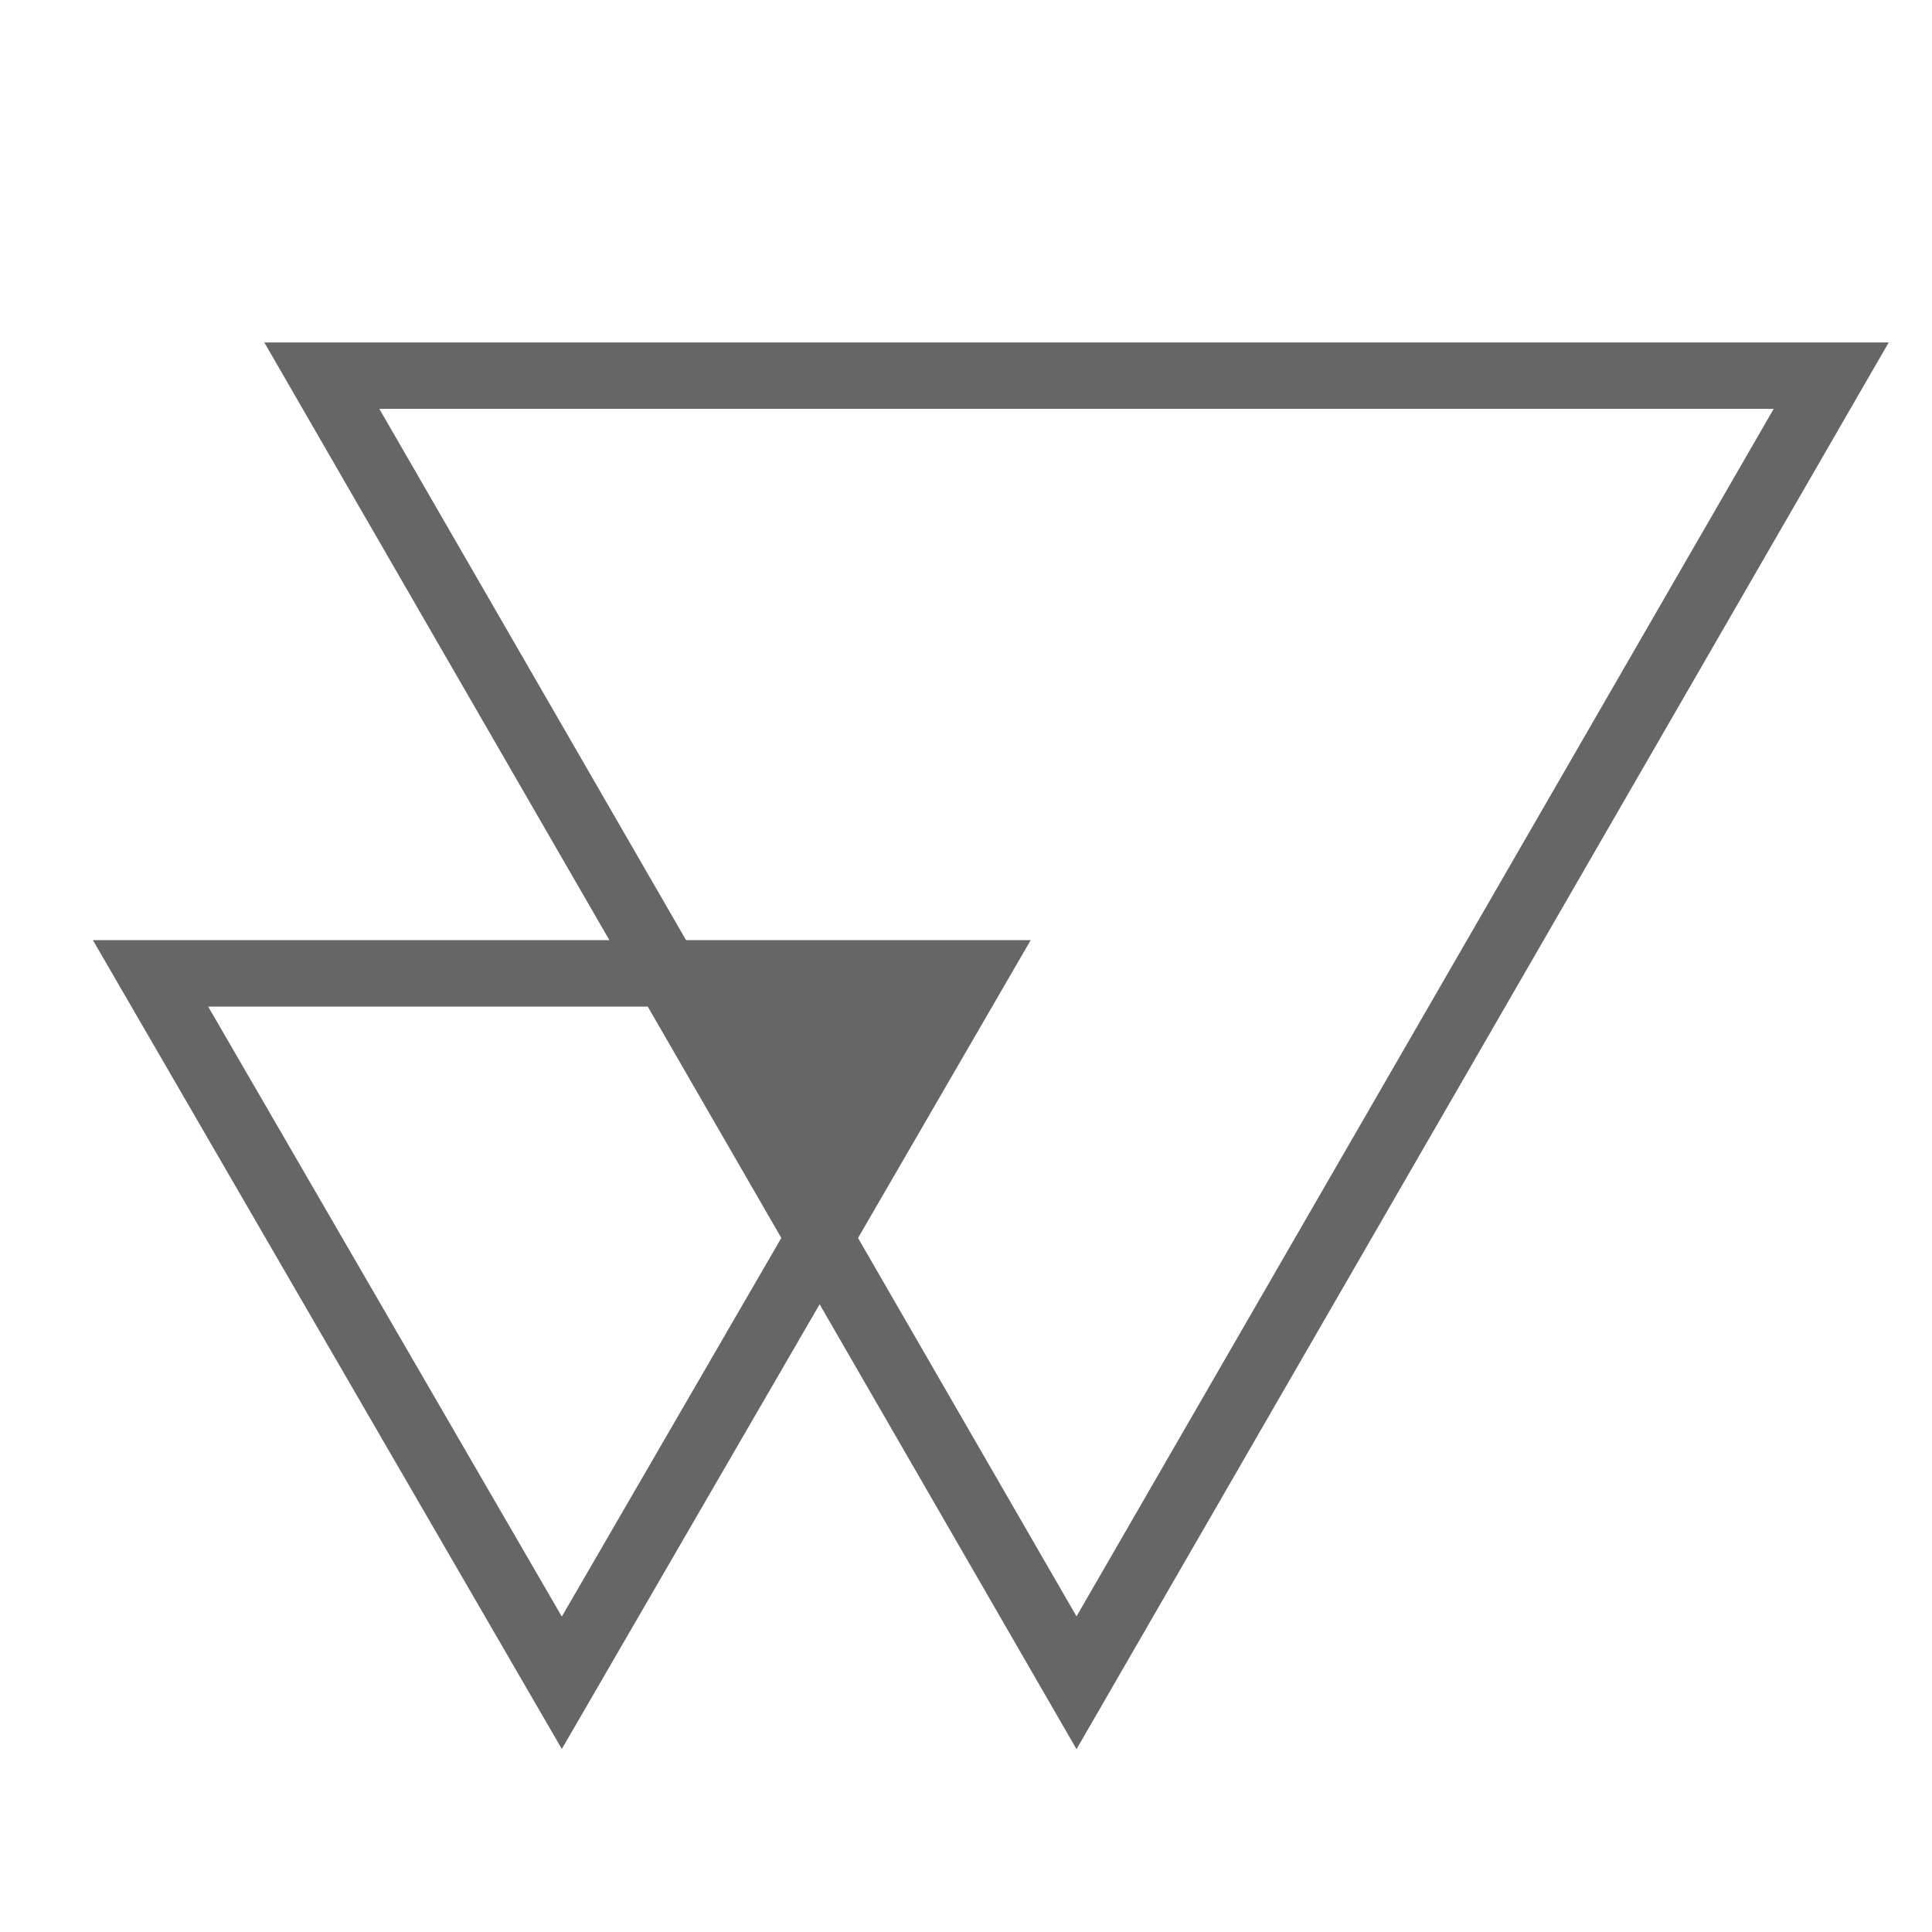 <?xml version="1.0" encoding="UTF-8" standalone="no"?>
<!DOCTYPE svg PUBLIC "-//W3C//DTD SVG 1.1//EN" "http://www.w3.org/Graphics/SVG/1.1/DTD/svg11.dtd">
<svg version="1.1" xmlns="http://www.w3.org/2000/svg" xmlns:xlink="http://www.w3.org/1999/xlink" preserveAspectRatio="xMidYMid meet" viewBox="0 0 640 640" width="640" height="640">
    <defs>
        <path d="M231.6 340.94L106.61 124.44L356.61 124.44L606.61 124.44L481.62 340.94L356.61 557.44L231.6 340.94Z" id="anwCz59pL"></path>
        <path d="M117.98 439.94L49.87 322.44L186.11 322.44L322.34 322.44L254.23 439.94L186.11 557.44L117.98 439.94Z" id="a1MX8wlEY1"></path>
        <path d="M246.89 365.18L221.74 321.94L272.04 321.94L322.34 321.94L297.19 365.18L272.04 408.41L246.89 365.18Z" id="d1DWN7TV7R"></path>
    </defs>
    <g>
        <use xlink:href="#anwCz59pL" fill="none" stroke="#666" stroke-width="22" stroke-opacity="1"></use>
        <use xlink:href="#a1MX8wlEY1" fill="none" stroke="#666" stroke-width="22" stroke-opacity="1"></use>
        <use xlink:href="#d1DWN7TV7R" opacity="1" fill="#666" fill-opacity="1"></use>
    </g>
</svg>